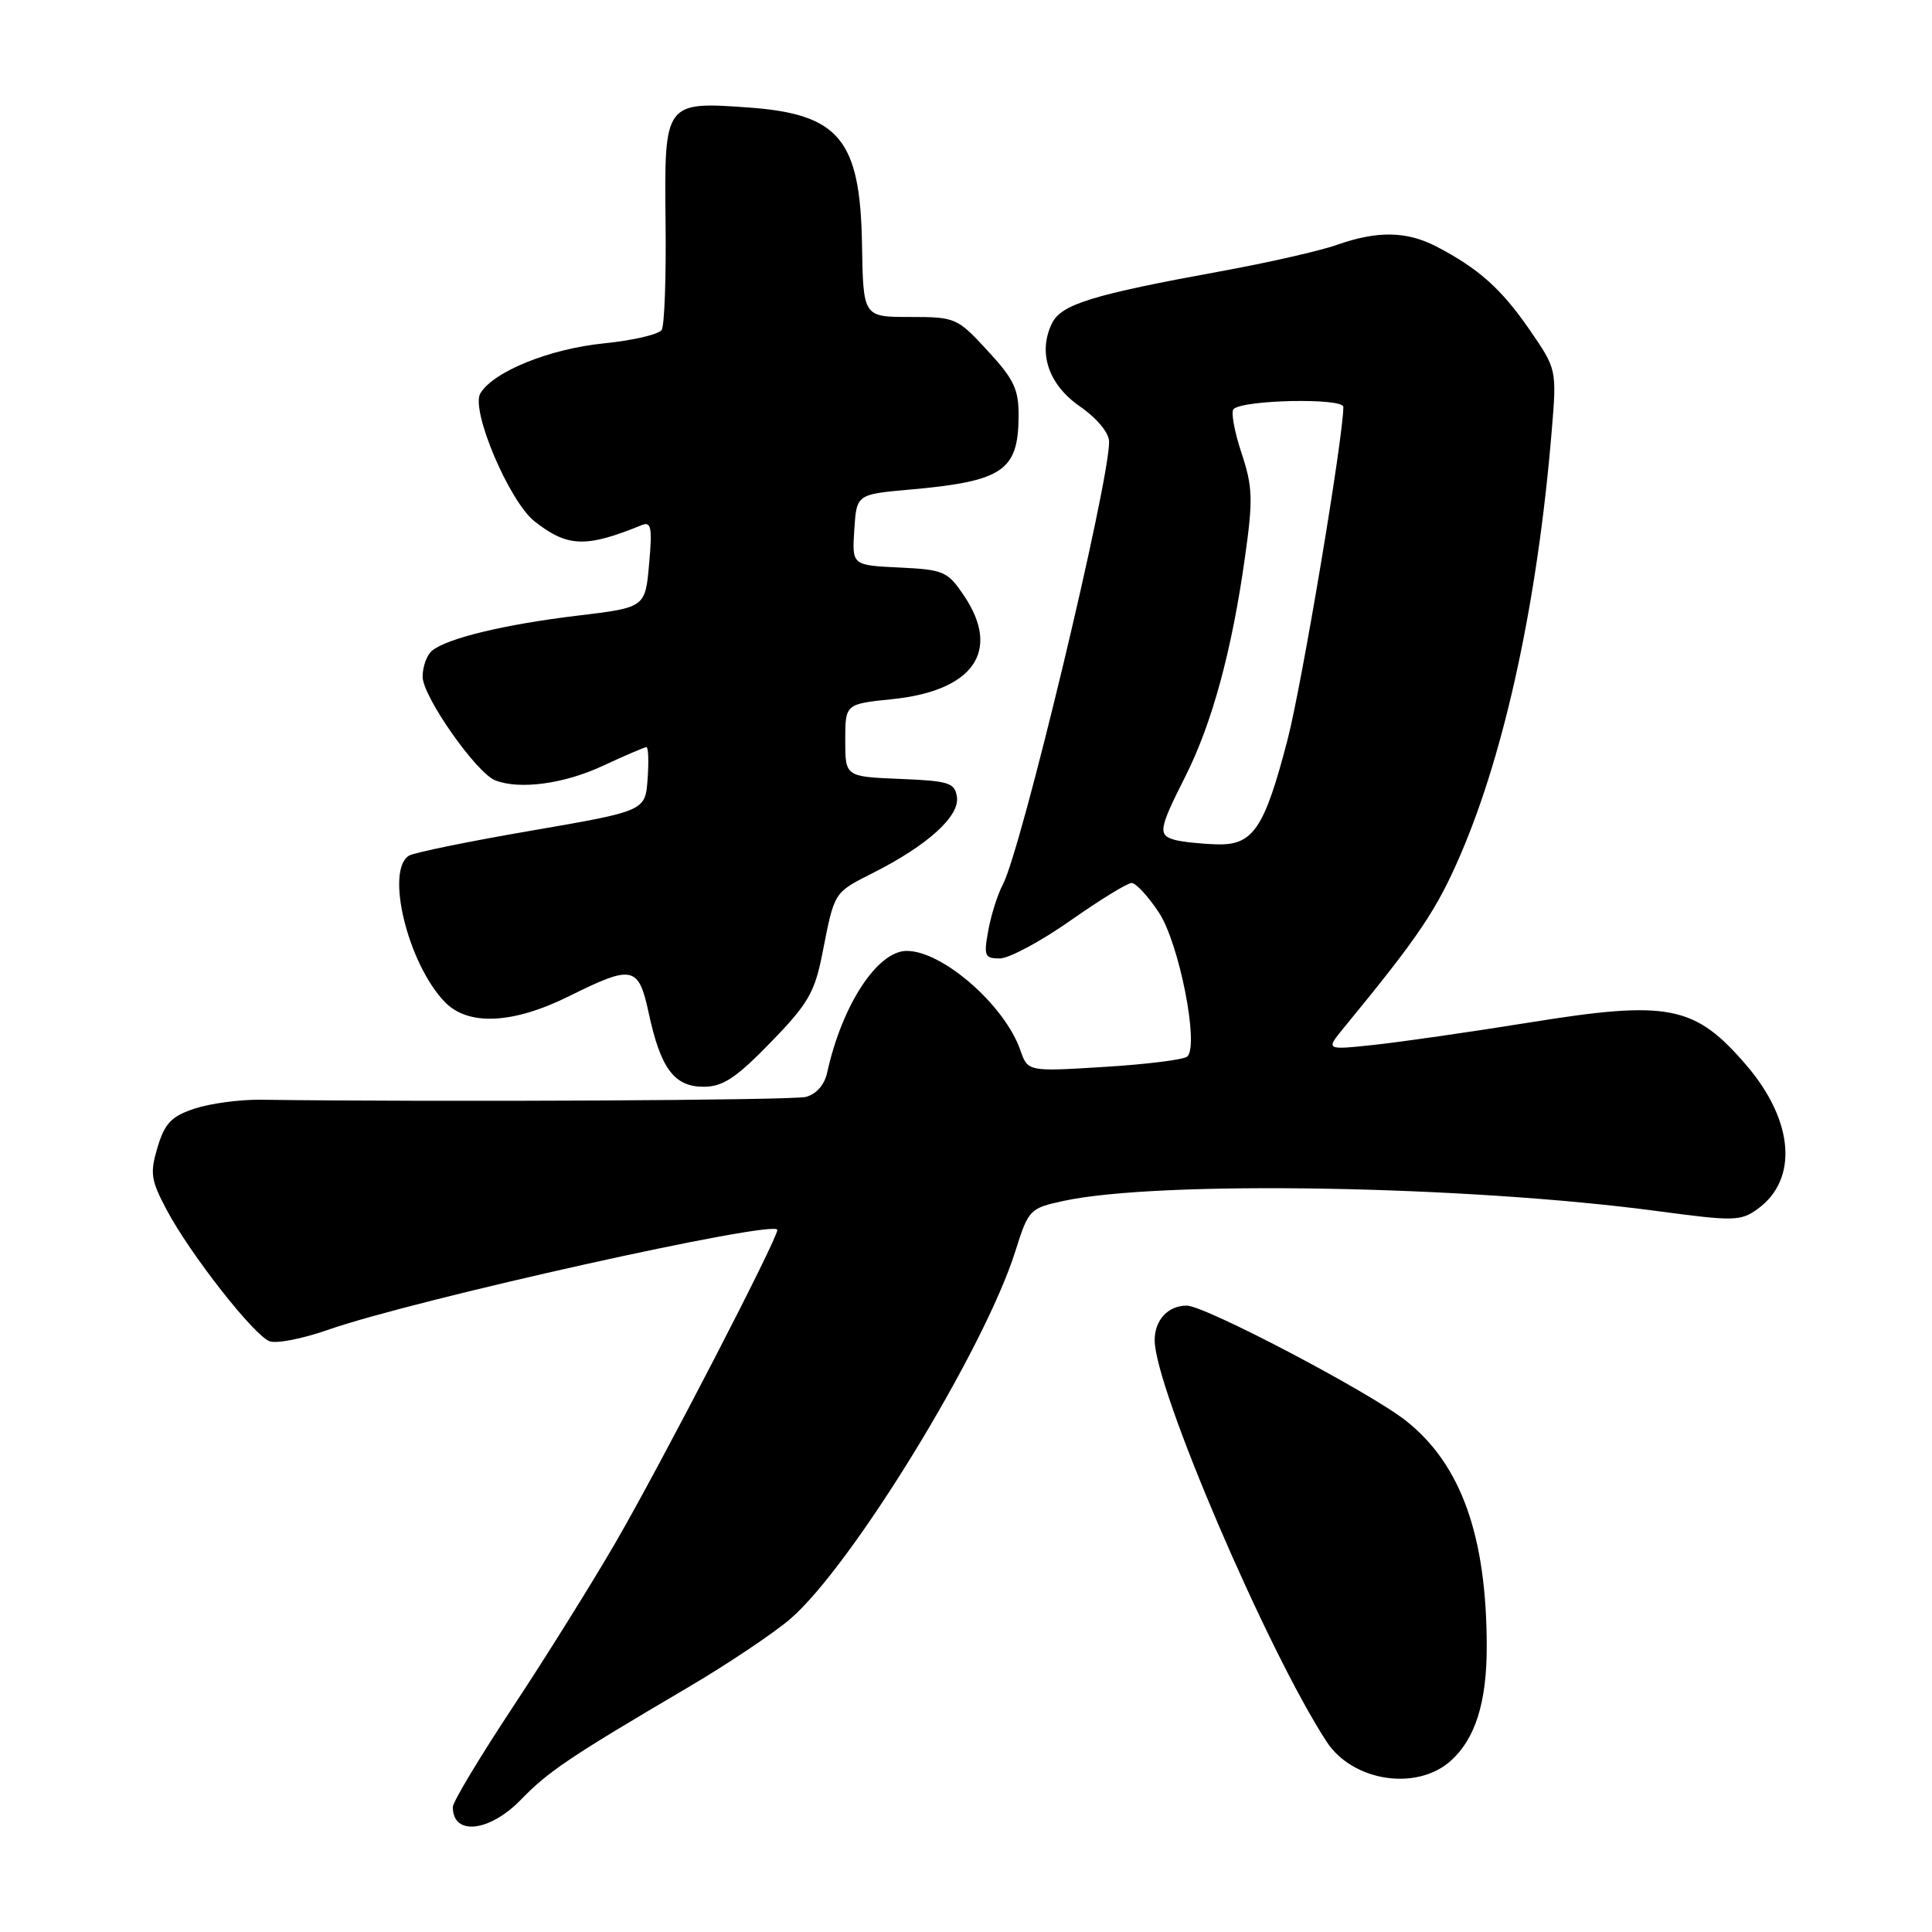 <?xml version="1.0" encoding="UTF-8" standalone="no"?>
<!DOCTYPE svg PUBLIC "-//W3C//DTD SVG 1.1//EN" "http://www.w3.org/Graphics/SVG/1.1/DTD/svg11.dtd" >
<svg xmlns="http://www.w3.org/2000/svg" xmlns:xlink="http://www.w3.org/1999/xlink" version="1.1" viewBox="0 0 256 256">
 <g >
 <path fill="currentColor"
d=" M 69.05 238.44 C 72.67 234.71 75.49 232.81 91.03 223.67 C 96.27 220.59 102.41 216.48 104.68 214.55 C 112.85 207.55 130.42 178.86 134.54 165.79 C 136.28 160.27 136.44 160.10 140.91 159.13 C 153.55 156.39 194.31 157.09 219.64 160.48 C 229.80 161.84 230.66 161.82 232.94 160.16 C 238.30 156.24 237.69 148.50 231.43 141.18 C 224.58 133.19 221.13 132.51 202.70 135.48 C 194.89 136.74 185.61 138.07 182.07 138.45 C 175.64 139.14 175.64 139.14 178.07 136.18 C 188.05 124.03 190.37 120.58 193.57 113.14 C 199.46 99.42 203.75 79.50 205.60 57.22 C 206.29 48.94 206.29 48.94 202.66 43.67 C 198.93 38.26 195.89 35.55 190.30 32.65 C 186.36 30.62 182.51 30.56 177.16 32.44 C 174.91 33.24 167.99 34.81 161.79 35.94 C 144.84 39.03 140.66 40.31 139.42 42.79 C 137.48 46.68 138.90 50.95 143.09 53.85 C 145.33 55.40 146.94 57.33 146.96 58.50 C 147.04 63.80 135.32 112.68 132.87 117.23 C 132.20 118.48 131.34 121.19 130.96 123.25 C 130.33 126.66 130.47 127.00 132.48 127.00 C 133.69 127.00 137.89 124.75 141.81 122.00 C 145.72 119.25 149.39 117.00 149.95 117.00 C 150.51 117.00 152.13 118.76 153.55 120.90 C 156.25 124.97 158.92 138.55 157.32 140.00 C 156.87 140.41 151.93 141.03 146.35 141.37 C 136.19 142.00 136.19 142.00 135.20 139.15 C 133.12 133.19 124.90 126.00 120.15 126.00 C 116.26 126.00 111.57 133.17 109.60 142.14 C 109.24 143.77 108.15 145.00 106.76 145.35 C 104.95 145.80 58.96 146.04 34.50 145.72 C 31.75 145.69 27.82 146.22 25.77 146.90 C 22.71 147.92 21.83 148.84 20.88 152.01 C 19.85 155.45 19.98 156.36 22.11 160.36 C 25.23 166.22 33.61 176.91 35.71 177.72 C 36.62 178.07 40.09 177.39 43.43 176.22 C 54.81 172.22 103.00 161.50 103.00 162.97 C 103.00 164.22 87.60 193.98 81.56 204.40 C 78.40 209.85 72.26 219.68 67.91 226.26 C 63.56 232.84 60.00 238.77 60.00 239.44 C 60.00 243.30 64.87 242.76 69.05 238.44 Z  M 192.22 233.33 C 195.47 230.43 197.00 225.61 197.00 218.22 C 197.00 203.52 193.59 193.99 186.26 188.23 C 181.41 184.42 159.66 173.00 157.25 173.00 C 154.77 173.00 153.00 174.91 153.00 177.59 C 153.00 183.90 167.93 218.75 175.79 230.79 C 179.22 236.05 187.70 237.36 192.22 233.33 Z  M 102.10 138.14 C 107.06 133.04 107.95 131.51 108.96 126.39 C 110.60 118.04 110.42 118.33 115.81 115.60 C 122.94 111.98 127.16 108.15 126.80 105.62 C 126.53 103.72 125.76 103.47 119.25 103.21 C 112.00 102.91 112.00 102.91 112.00 98.10 C 112.00 93.28 112.00 93.28 118.25 92.64 C 128.99 91.53 132.66 86.26 127.76 78.97 C 125.57 75.70 125.06 75.48 119.16 75.20 C 112.89 74.90 112.89 74.90 113.20 70.20 C 113.50 65.50 113.50 65.50 120.60 64.87 C 132.86 63.77 134.91 62.39 134.97 55.23 C 135.00 51.59 134.39 50.29 130.87 46.48 C 126.84 42.10 126.60 42.00 120.56 42.00 C 114.38 42.00 114.38 42.00 114.22 32.37 C 113.99 18.46 111.19 15.10 99.13 14.24 C 88.07 13.45 88.01 13.55 88.19 29.33 C 88.28 36.64 88.05 43.11 87.68 43.71 C 87.31 44.31 83.86 45.11 80.01 45.50 C 72.82 46.22 65.39 49.23 63.65 52.12 C 62.33 54.31 67.47 66.44 70.84 69.09 C 75.19 72.51 77.64 72.60 85.01 69.59 C 86.29 69.06 86.45 69.86 86.01 74.73 C 85.50 80.50 85.50 80.50 76.50 81.58 C 66.84 82.74 59.27 84.57 57.25 86.22 C 56.56 86.78 56.00 88.33 56.00 89.67 C 56.00 92.28 63.13 102.45 65.64 103.41 C 68.89 104.66 74.73 103.87 79.85 101.49 C 82.79 100.12 85.40 99.00 85.66 99.00 C 85.91 99.00 85.98 100.90 85.81 103.23 C 85.50 107.46 85.50 107.46 70.44 110.06 C 62.15 111.48 54.84 112.98 54.19 113.38 C 51.03 115.34 54.04 127.67 58.92 132.75 C 62.02 135.98 67.97 135.70 75.47 131.97 C 83.84 127.81 84.61 127.98 85.96 134.24 C 87.53 141.57 89.34 144.00 93.22 144.00 C 95.78 144.00 97.51 142.86 102.10 138.14 Z  M 155.75 111.31 C 153.39 110.69 153.51 109.92 157.07 102.87 C 160.61 95.85 163.24 86.18 164.97 73.80 C 166.05 66.14 165.99 64.48 164.49 59.98 C 163.56 57.17 163.09 54.58 163.45 54.21 C 164.70 52.97 178.00 52.70 178.00 53.92 C 178.00 57.95 172.52 90.64 170.61 98.00 C 167.54 109.81 166.04 112.03 161.23 111.88 C 159.18 111.82 156.71 111.56 155.75 111.31 Z "/>
</g>
</svg>